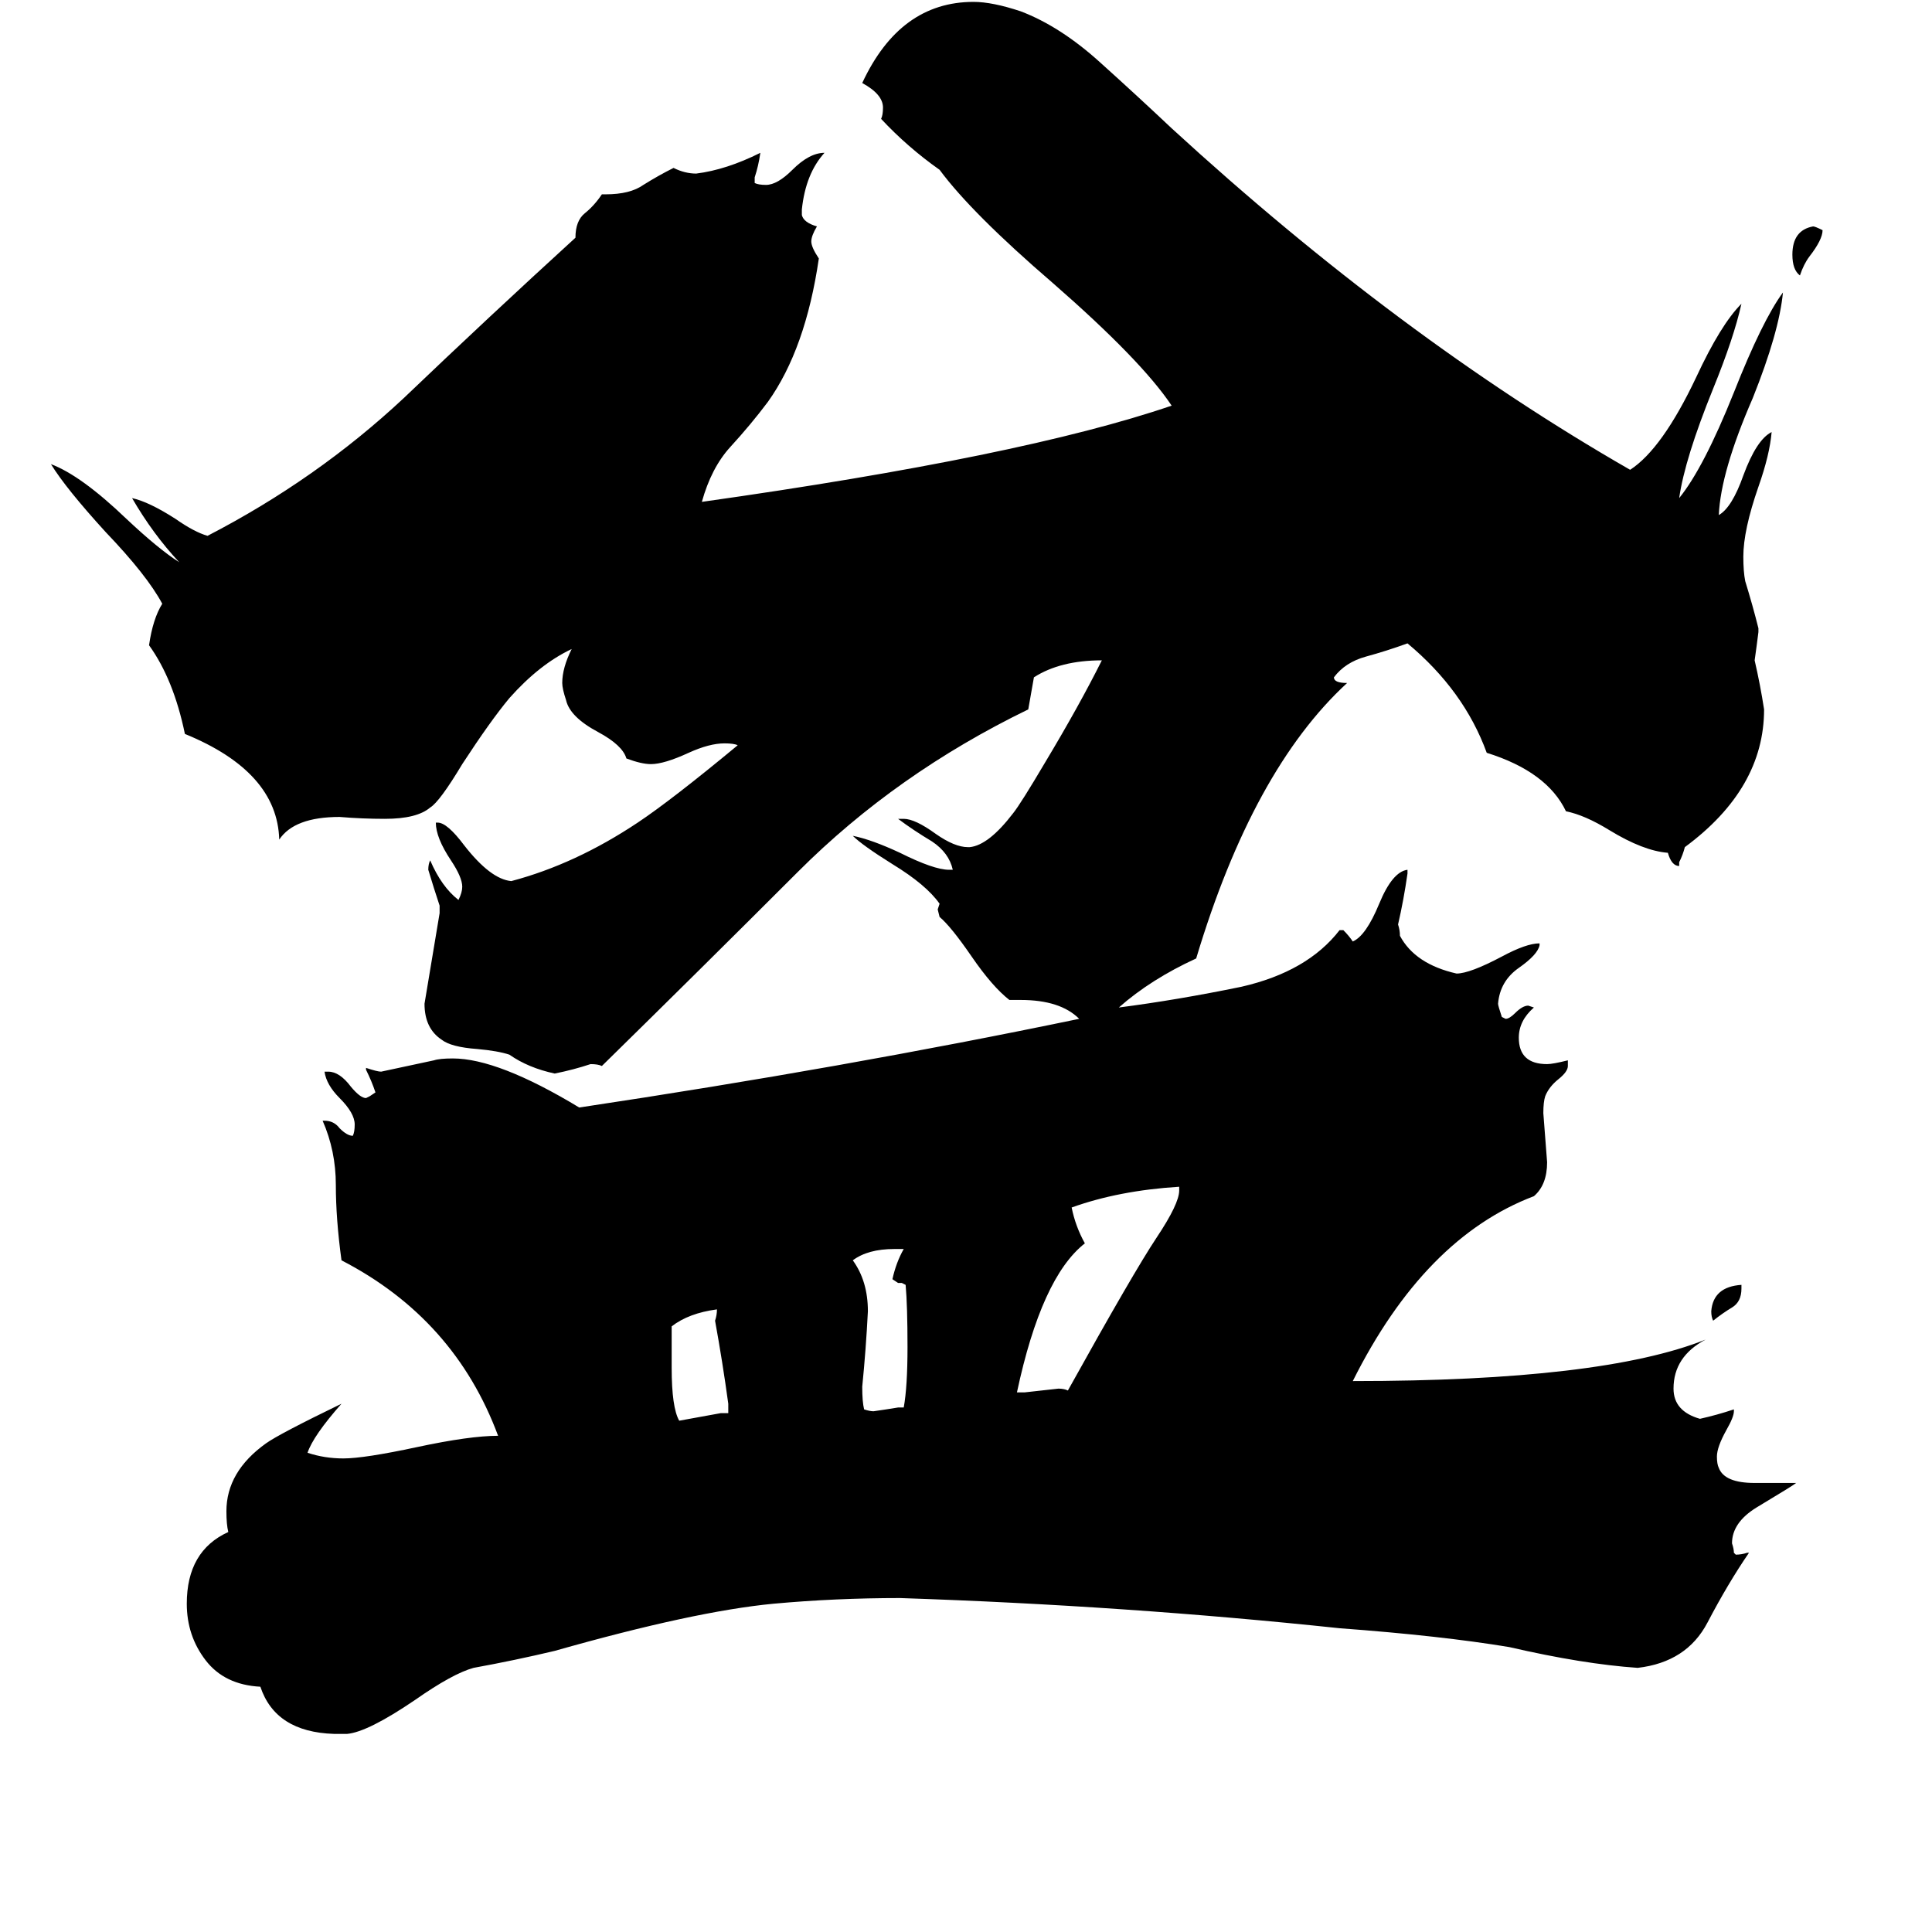<svg xmlns="http://www.w3.org/2000/svg" viewBox="0 -800 1024 1024">
	<path fill="#000000" d="M923 -119V-117Q923 -110 918 -107Q913 -104 908 -100Q907 -102 907 -105Q908 -118 923 -119ZM966 -678Q966 -673 959 -664Q956 -660 954 -654Q950 -657 950 -665Q950 -678 961 -680Q962 -680 966 -678ZM386 -51V-56Q383 -78 379 -100Q380 -103 380 -106Q365 -104 356 -97V-75Q356 -54 360 -47Q371 -49 382 -51ZM476 -54H479Q481 -65 481 -86Q481 -108 480 -119L478 -120H476L473 -122Q475 -131 479 -138H474Q460 -138 452 -132Q460 -121 460 -105Q459 -85 457 -65Q457 -57 458 -53Q461 -52 463 -52Q470 -53 476 -54ZM539 -62H543Q552 -63 561 -64Q564 -64 566 -63Q601 -126 613 -144Q625 -162 625 -169V-171Q593 -169 568 -160Q570 -150 575 -141Q552 -123 539 -62ZM926 23H927Q916 39 905 60Q894 81 868 84Q839 82 800 73Q764 67 710 63Q597 51 477 47Q443 47 410 50Q368 54 294 75Q273 80 251 84Q240 87 220 101Q195 118 184 119H177Q146 118 138 94Q119 93 109 80Q99 67 99 50Q99 22 121 12Q120 8 120 1Q120 -20 141 -35Q148 -40 181 -56Q166 -39 163 -30Q172 -27 182 -27Q193 -27 221 -33Q249 -39 264 -39Q241 -101 181 -132Q178 -154 178 -172Q178 -190 171 -206H172Q177 -206 180 -202Q184 -198 187 -198Q188 -200 188 -204Q188 -210 180 -218Q173 -225 172 -232H174Q180 -232 186 -224Q191 -218 194 -218L196 -219L199 -221Q197 -227 194 -233V-234Q200 -232 202 -232Q216 -235 230 -238Q233 -239 240 -239Q264 -239 307 -213Q447 -234 572 -260Q562 -270 541 -270H535Q526 -277 515 -293Q504 -309 498 -314L497 -318L498 -321Q491 -331 473 -342Q457 -352 452 -357Q462 -355 477 -348Q495 -339 503 -339H505Q503 -348 494 -354Q484 -360 476 -366H479Q485 -366 496 -358Q506 -351 513 -351H514Q524 -352 537 -369Q541 -374 554 -396Q572 -426 584 -450Q562 -450 548 -441L545 -424Q475 -390 423 -338Q371 -286 319 -235Q317 -236 313 -236Q304 -233 294 -231Q280 -234 270 -241Q264 -243 253 -244Q239 -245 234 -249Q225 -255 225 -268Q229 -292 233 -316V-320Q230 -329 227 -339Q227 -342 228 -344Q234 -330 243 -323Q245 -327 245 -330Q245 -335 239 -344Q231 -356 231 -364H232Q237 -364 246 -352Q260 -334 271 -333Q305 -342 338 -364Q356 -376 391 -405Q389 -406 384 -406Q376 -406 365 -401Q352 -395 345 -395Q340 -395 332 -398Q330 -405 317 -412Q302 -420 300 -429Q298 -435 298 -438Q298 -446 303 -456Q286 -448 270 -430Q260 -418 245 -395Q233 -375 228 -372Q221 -366 204 -366Q192 -366 180 -367Q156 -367 148 -355Q147 -391 98 -411Q92 -440 79 -458Q81 -472 86 -480Q78 -495 56 -518Q35 -541 27 -554Q43 -548 67 -525Q84 -509 95 -502Q81 -517 70 -536Q79 -534 93 -525Q103 -518 110 -516Q168 -546 214 -589Q259 -632 305 -674Q305 -683 310 -687Q315 -691 319 -697H321Q334 -697 341 -702Q349 -707 357 -711Q363 -708 369 -708Q385 -710 403 -719Q402 -712 400 -706V-703Q402 -702 406 -702Q412 -702 420 -710Q429 -719 437 -719Q427 -708 425 -689V-686Q426 -682 433 -680Q430 -675 430 -672Q430 -669 434 -663Q427 -615 407 -587Q398 -575 387 -563Q377 -552 372 -534Q542 -558 621 -585Q605 -609 558 -650Q515 -687 498 -710Q481 -722 467 -737Q468 -739 468 -743Q468 -750 457 -756Q477 -799 516 -799Q526 -799 541 -794Q562 -786 583 -767Q603 -749 621 -732Q742 -621 864 -551Q881 -562 899 -600Q912 -628 923 -639Q919 -621 908 -594Q893 -557 890 -536Q903 -552 919 -592Q934 -630 945 -645Q943 -624 929 -589Q912 -550 911 -527Q918 -531 924 -548Q931 -567 939 -571Q938 -559 932 -542Q924 -519 924 -505Q924 -497 925 -492Q929 -479 932 -467V-465Q931 -457 930 -450Q933 -437 935 -424Q935 -382 893 -351Q892 -347 890 -343V-341Q886 -341 884 -348Q871 -349 853 -360Q840 -368 830 -370Q820 -391 788 -401Q776 -434 746 -459Q735 -455 724 -452Q713 -449 707 -441Q707 -438 714 -438Q664 -392 634 -292Q610 -281 593 -266Q624 -270 658 -277Q693 -285 710 -307H712Q715 -304 717 -301Q724 -304 731 -321Q738 -338 746 -339V-337Q744 -323 741 -310Q742 -307 742 -304Q750 -289 772 -284Q779 -284 796 -293Q809 -300 816 -300V-299Q815 -294 805 -287Q795 -280 794 -268Q794 -267 796 -261L798 -260Q800 -260 803 -263Q807 -267 810 -267L813 -266Q805 -259 805 -250Q805 -236 820 -236Q823 -236 831 -238V-235Q831 -232 826 -228Q821 -224 819 -219Q818 -216 818 -210Q819 -197 820 -184Q820 -172 813 -166Q755 -144 717 -68Q849 -68 904 -90Q887 -81 887 -64Q887 -52 901 -48Q910 -50 919 -53V-52Q919 -49 915 -42Q910 -33 910 -28Q910 -24 911 -22Q914 -14 930 -14H952Q951 -13 931 -1Q918 7 918 18Q919 21 919 23L920 24Q923 24 926 23Z"/>
</svg>